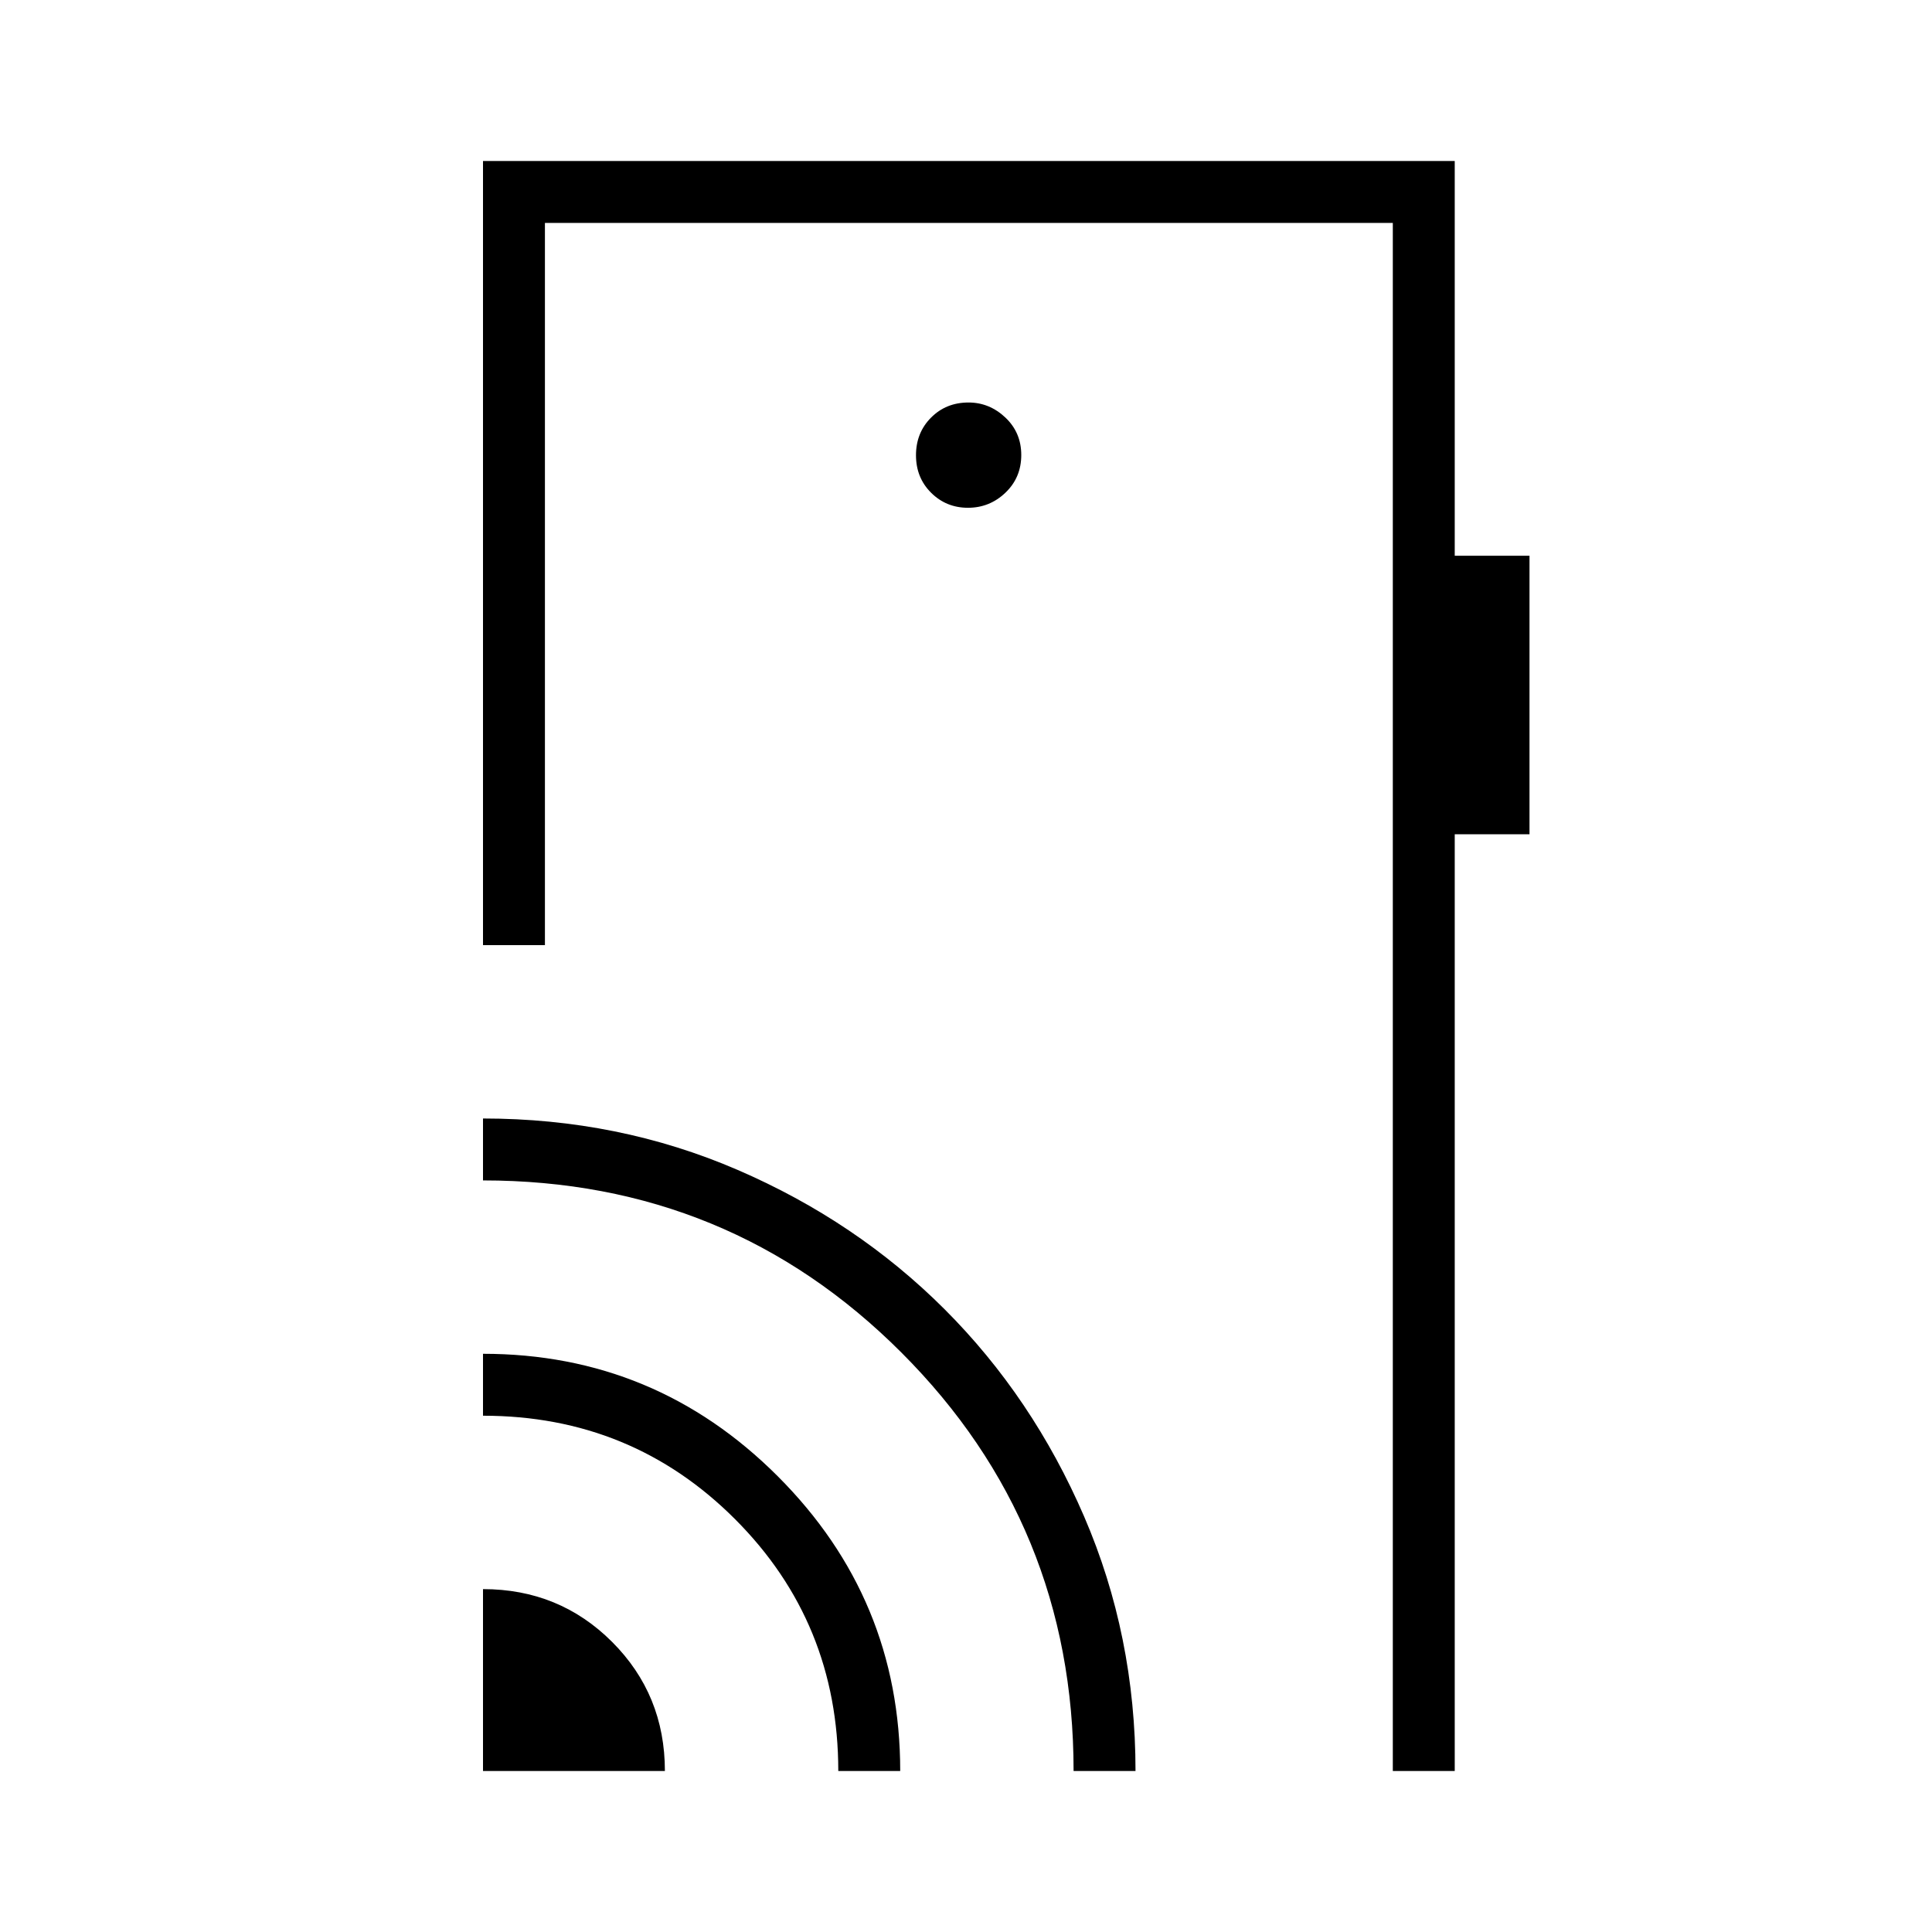 <svg xmlns="http://www.w3.org/2000/svg" height="48" viewBox="0 -960 960 960" width="48"><path d="M240-80v-90.38q37.92 0 64.15 26.23 26.23 26.23 26.23 64.15H240Zm176.54 0q0-73.85-51.35-125.19-51.34-51.35-125.19-51.35v-30.77q85.61 0 146.46 60.85Q447.31-165.61 447.31-80h-30.77Zm116.92 0q0-122.31-85.51-207.88-85.51-85.58-207.95-85.58v-30.77q67.32 0 126.48 25.53 59.16 25.54 102.93 69.31 43.76 43.77 69.29 102.94Q564.23-147.28 564.23-80h-30.77Zm189.39-800v196.15H760v138.39h-37.15V-80h-30.77v-769.23H270.77v358.85H240V-880h482.85ZM480.98-707.69q10.79 0 18.64-7.52 7.84-7.51 7.84-18.69 0-11.18-7.91-18.64-7.91-7.46-18.3-7.46-11.17 0-18.63 7.52-7.47 7.51-7.47 18.69 0 11.17 7.52 18.64 7.51 7.46 18.31 7.46ZM692.08-80v-769.23V-80Z"/></svg>